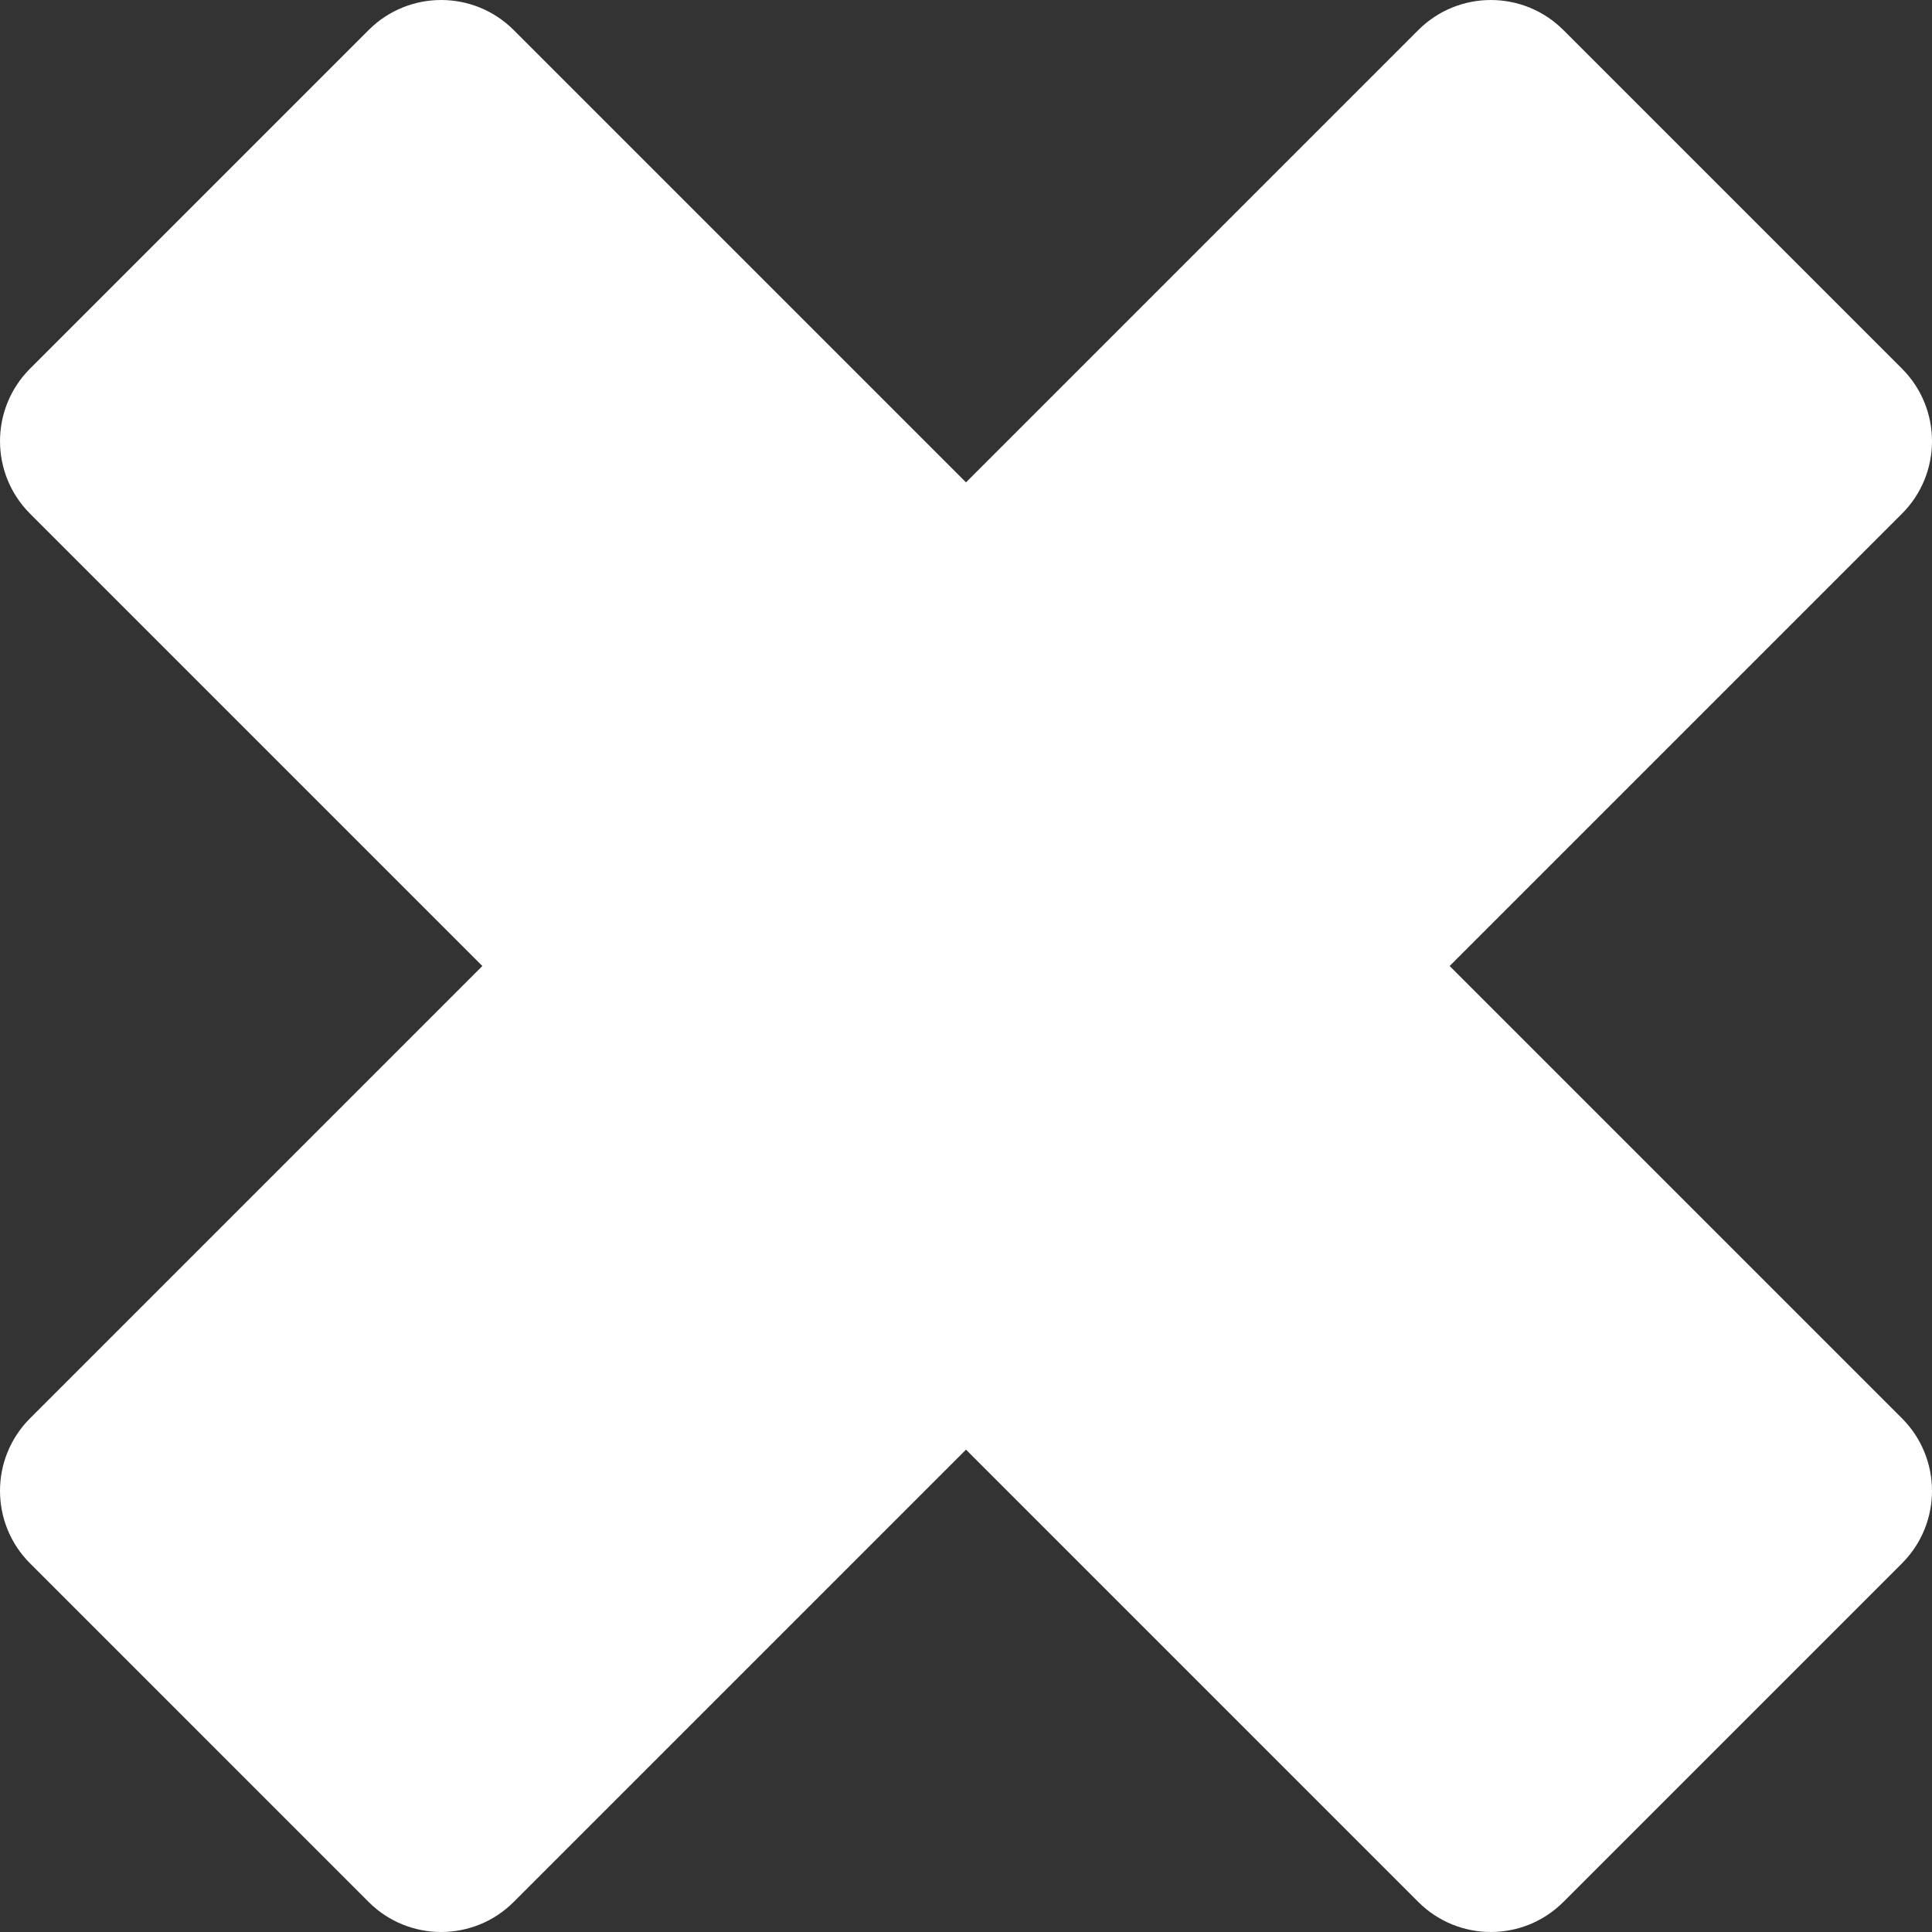 <?xml version="1.0" encoding="iso-8859-1"?>
<!-- Generator: Adobe Illustrator 16.0.0, SVG Export Plug-In . SVG Version: 6.00 Build 0)  -->
<!DOCTYPE svg PUBLIC "-//W3C//DTD SVG 1.1//EN" "http://www.w3.org/Graphics/SVG/1.1/DTD/svg11.dtd">
<svg xmlns="http://www.w3.org/2000/svg" xmlns:xlink="http://www.w3.org/1999/xlink" version="1.1" id="Capa_1" x="0px" y="0px" width="512px" height="512px" viewBox="0 0 356.218 356.218" style="enable-background:new 0 0 356.218 356.218;" xml:space="preserve">
<rect x="0" y="0" width="356.218" height="356.218" fill="#333333" stroke="none"/>
<g>
	<path d="M350.676,261.501c7.388,7.389,7.388,19.365,0.001,26.754l-62.421,62.421c-7.39,7.389-19.366,7.387-26.755,0l-83.392-83.394   l-83.395,83.394c-7.386,7.388-19.364,7.387-26.752,0L5.541,288.254c-7.388-7.388-7.387-19.364,0.001-26.75l83.395-83.395   L5.543,94.715c-7.387-7.387-7.387-19.365-0.001-26.751L67.965,5.542c7.387-7.388,19.365-7.387,26.75,0l83.395,83.395l83.393-83.395   c7.388-7.387,19.364-7.388,26.753,0l62.422,62.421c7.387,7.388,7.388,19.366,0,26.753l-83.395,83.393L350.676,261.501z" fill="#FFFFFF"/>
</g>
<g>
</g>
<g>
</g>
<g>
</g>
<g>
</g>
<g>
</g>
<g>
</g>
<g>
</g>
<g>
</g>
<g>
</g>
<g>
</g>
<g>
</g>
<g>
</g>
<g>
</g>
<g>
</g>
<g>
</g>
</svg>

